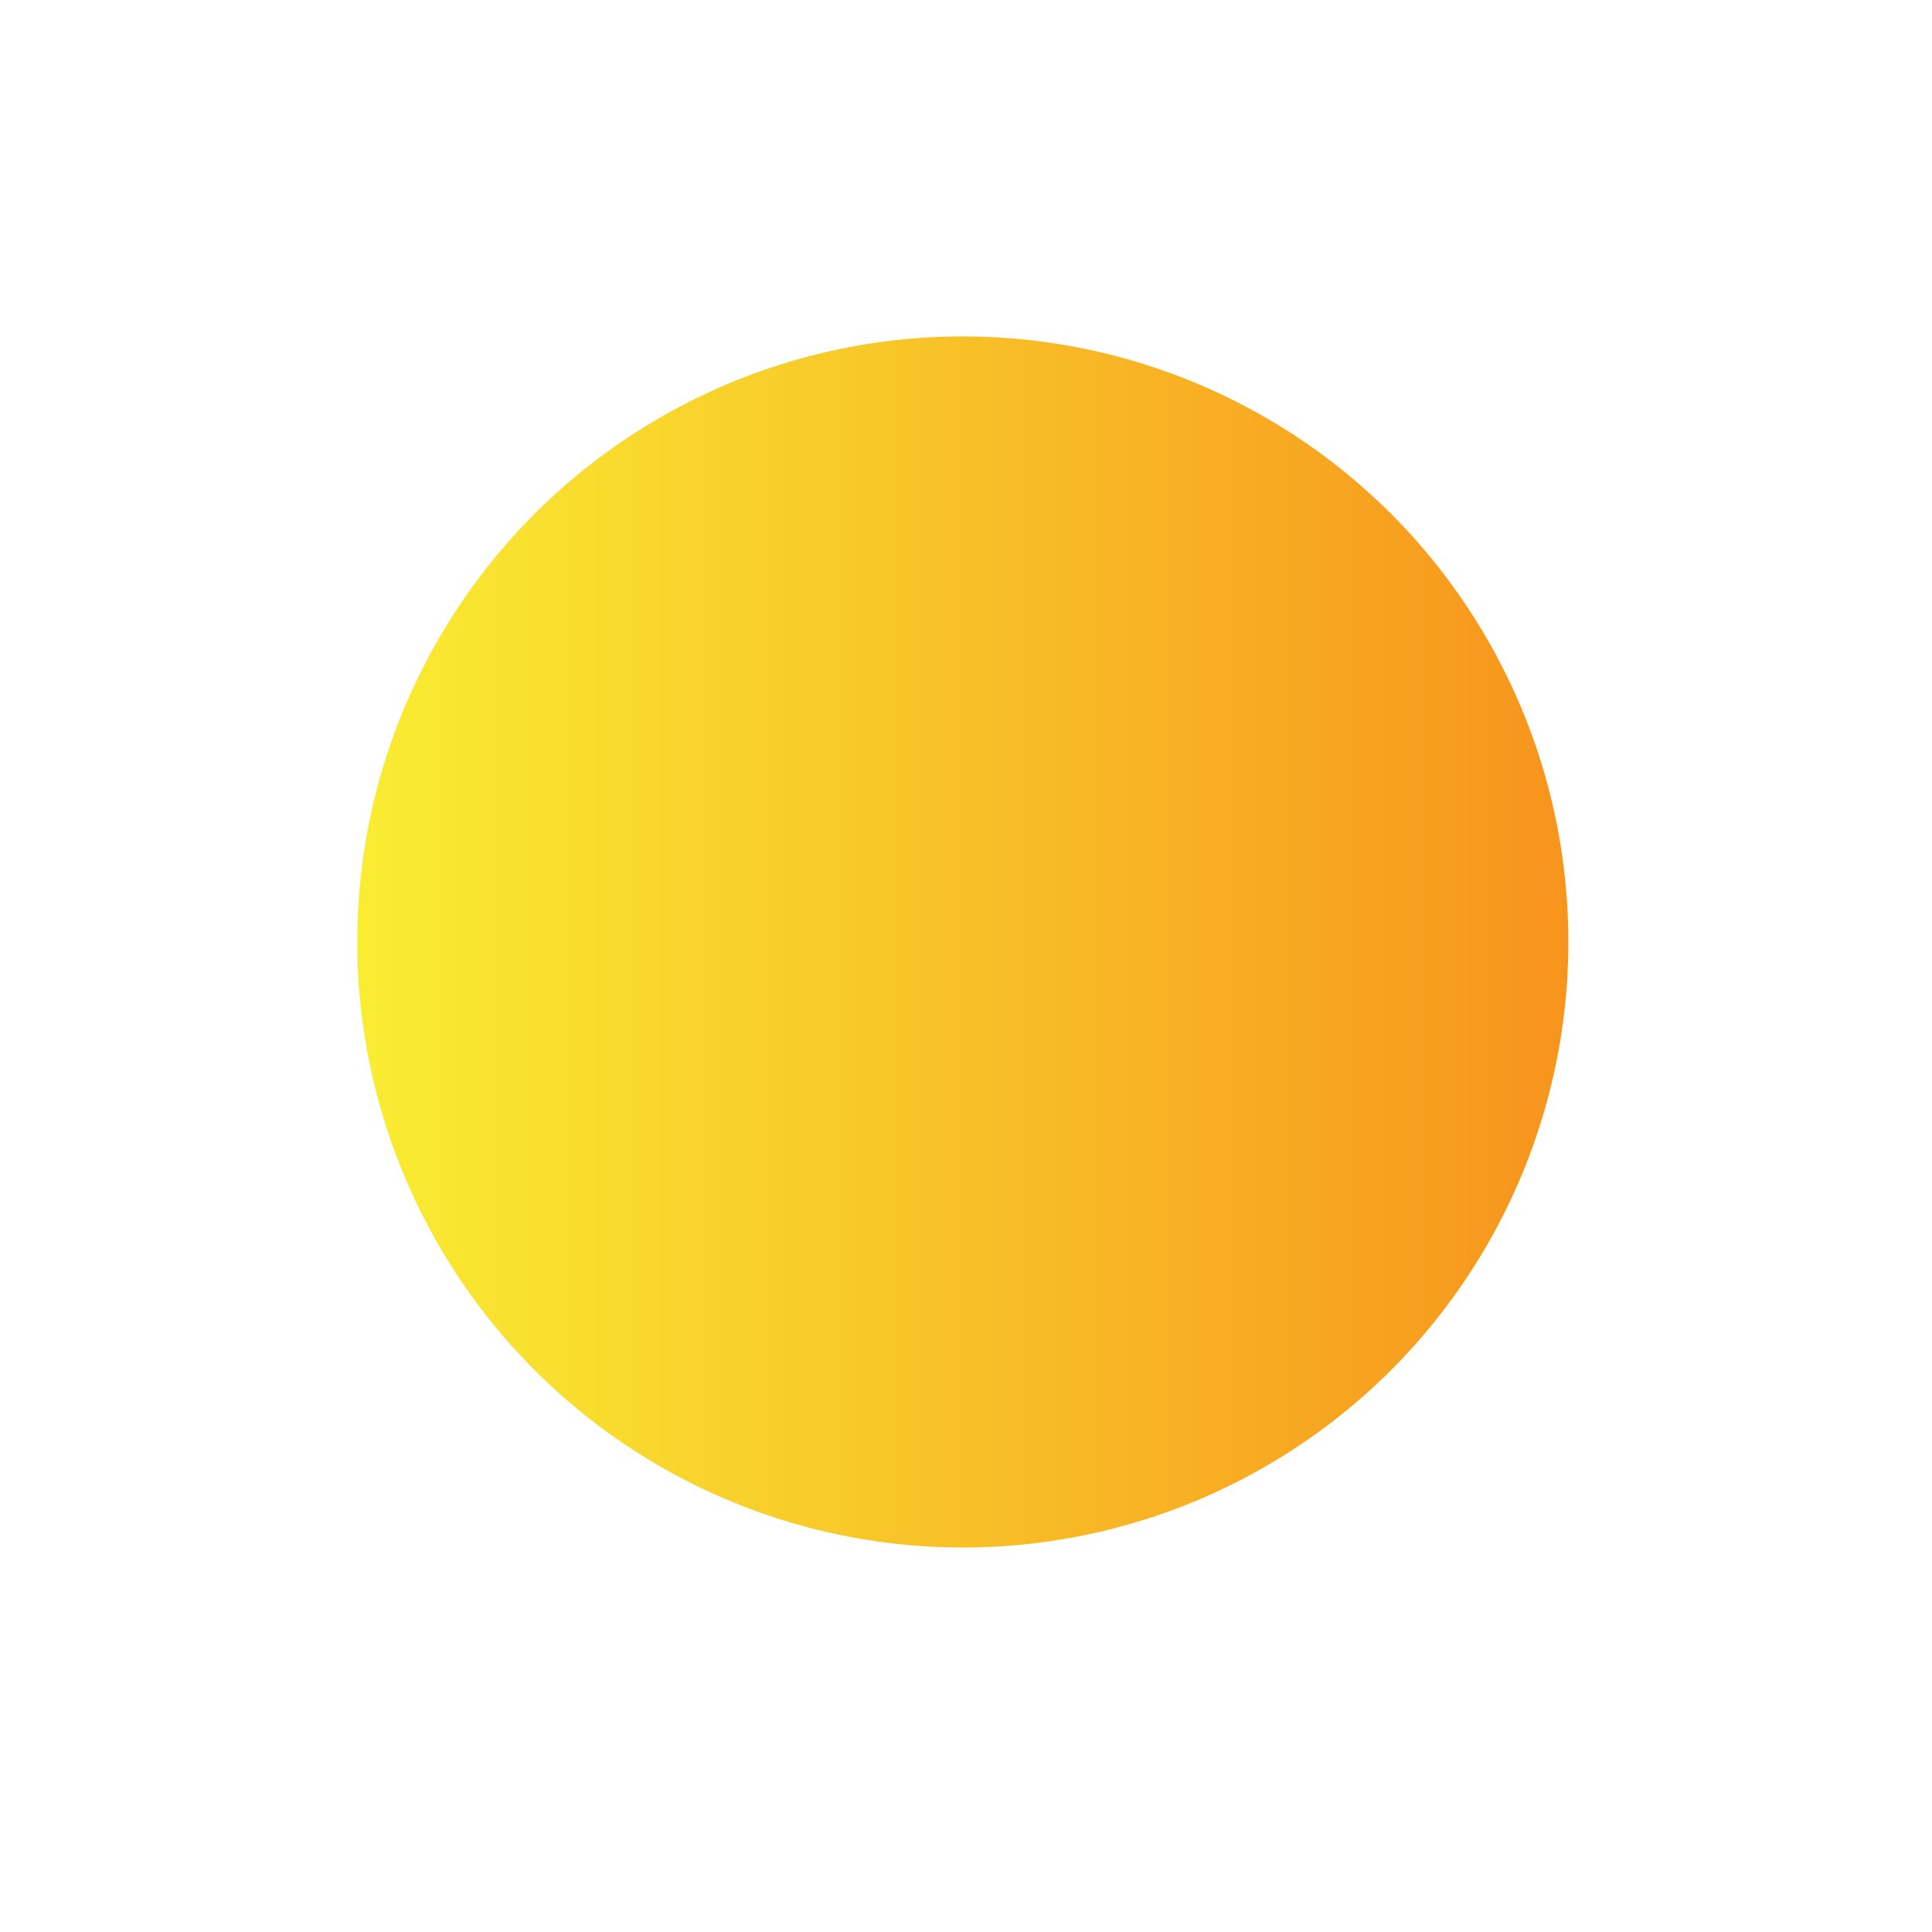 <svg id="Layer_1" data-name="Layer 1" xmlns="http://www.w3.org/2000/svg" xmlns:xlink="http://www.w3.org/1999/xlink" viewBox="0 0 12.06 12.06"><defs><linearGradient id="linear-gradient" x1="2.23" y1="5.88" x2="9.79" y2="5.88" gradientUnits="userSpaceOnUse"><stop offset="0" stop-color="#f9ed32"/><stop offset="1" stop-color="#f7941d"/></linearGradient></defs><title>01d</title><circle cx="6.01" cy="5.88" r="3.78" fill="url(#linear-gradient)"/></svg>